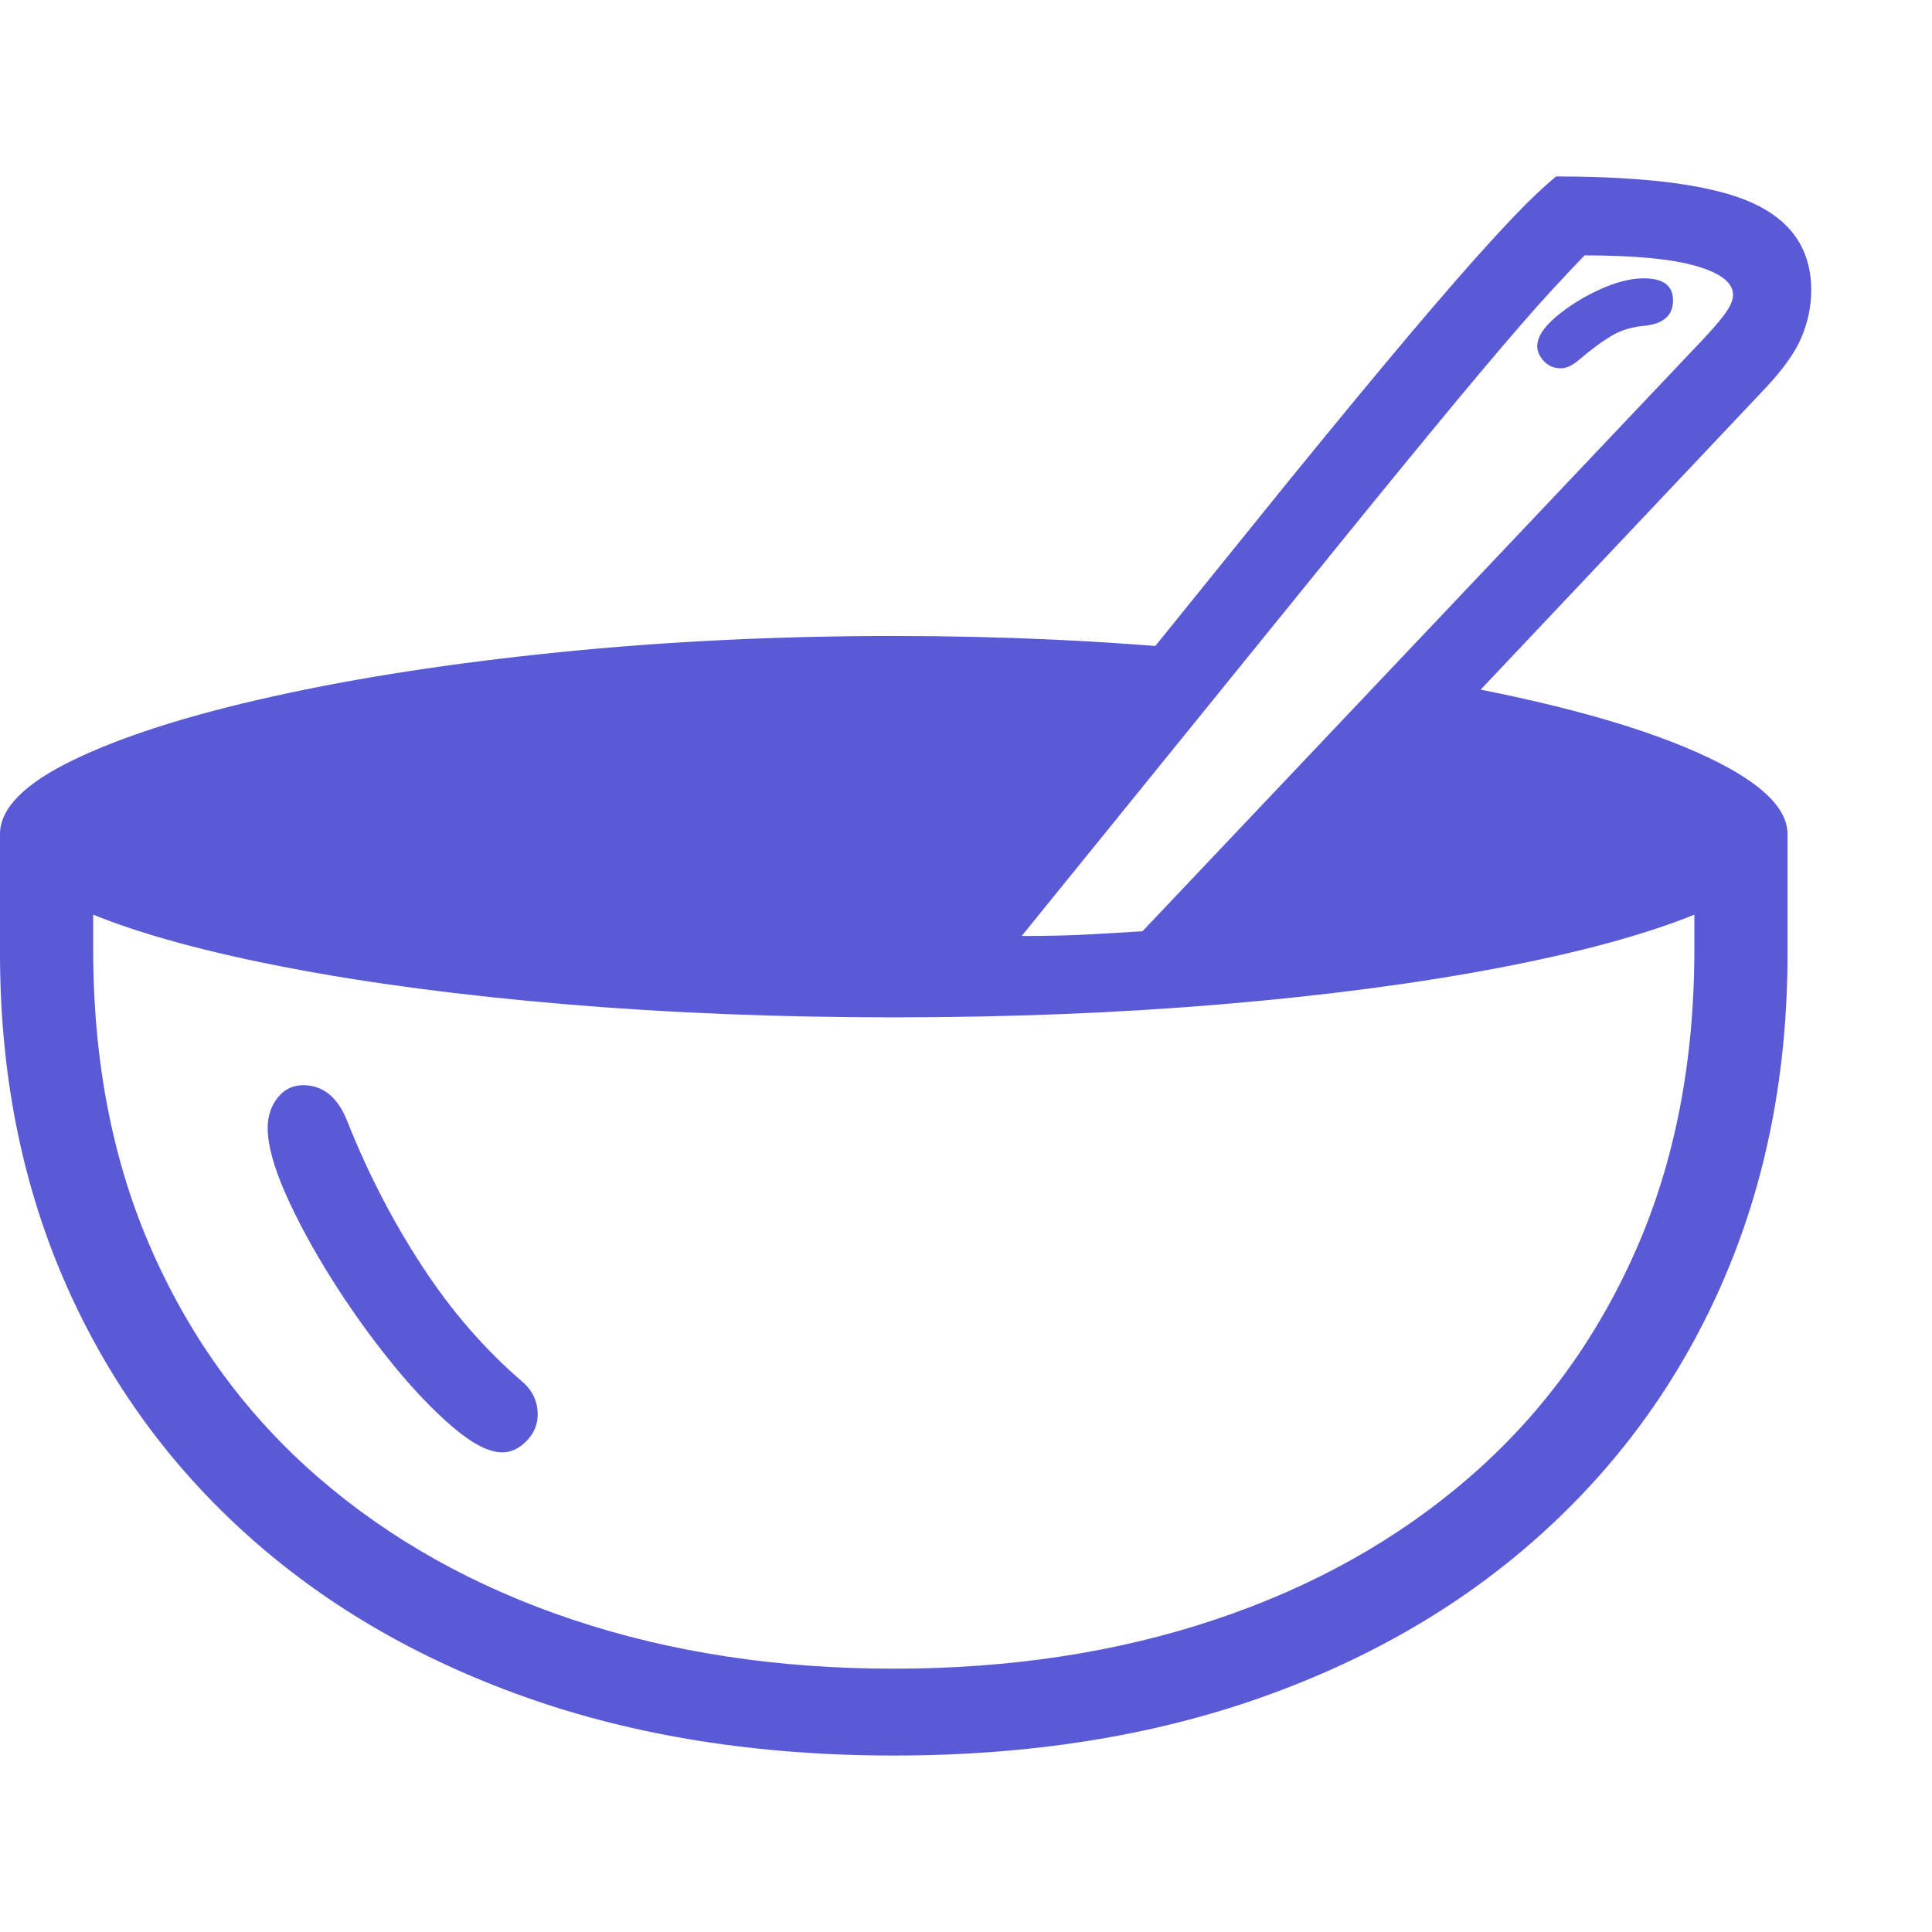 <svg version="1.1" xmlns="http://www.w3.org/2000/svg" style="fill:rgba(0,0,0,1.0)" width="256" height="256" viewBox="0 0 38.234 31.25"><path fill="rgb(90, 90, 215)" d="M17.688 31.25 C15 31.25 12.57 30.865 10.398 30.094 C8.227 29.323 6.365 28.229 4.812 26.812 C3.26 25.396 2.07 23.719 1.242 21.781 C0.414 19.844 0 17.708 0 15.375 L0 13.016 C0 12.505 0.484 12.016 1.453 11.547 C2.422 11.078 3.74 10.659 5.406 10.289 C7.073 9.919 8.964 9.628 11.078 9.414 C13.193 9.201 15.396 9.094 17.688 9.094 C18.74 9.094 19.779 9.117 20.805 9.164 C21.831 9.211 22.833 9.281 23.812 9.375 L18.5 15.484 L23.453 15.891 L28.562 10.016 C30.698 10.401 32.367 10.859 33.57 11.391 C34.773 11.922 35.375 12.464 35.375 13.016 L35.375 15.375 C35.375 17.708 34.961 19.844 34.133 21.781 C33.305 23.719 32.115 25.396 30.562 26.812 C29.01 28.229 27.148 29.323 24.977 30.094 C22.805 30.865 20.375 31.25 17.688 31.25 Z M9.938 25.25 C9.677 25.25 9.352 25.083 8.961 24.75 C8.57 24.417 8.164 23.99 7.742 23.469 C7.32 22.948 6.924 22.393 6.555 21.805 C6.185 21.216 5.883 20.656 5.648 20.125 C5.414 19.594 5.297 19.161 5.297 18.828 C5.297 18.599 5.362 18.401 5.492 18.234 C5.622 18.068 5.792 17.984 6 17.984 C6.396 17.984 6.687 18.224 6.875 18.703 C7.281 19.724 7.773 20.677 8.352 21.562 C8.93 22.448 9.589 23.208 10.328 23.844 C10.536 24.021 10.641 24.24 10.641 24.5 C10.641 24.698 10.568 24.872 10.422 25.023 C10.276 25.174 10.115 25.25 9.938 25.25 Z M17.688 29.531 C19.99 29.531 22.107 29.208 24.039 28.562 C25.971 27.917 27.646 26.982 29.062 25.758 C30.479 24.534 31.578 23.042 32.359 21.281 C33.141 19.521 33.531 17.526 33.531 15.297 L33.531 14.609 C32.552 15.005 31.258 15.357 29.648 15.664 C28.039 15.971 26.214 16.211 24.172 16.383 C22.13 16.555 19.969 16.641 17.688 16.641 C15.406 16.641 13.245 16.555 11.203 16.383 C9.161 16.211 7.336 15.971 5.727 15.664 C4.117 15.357 2.823 15.005 1.844 14.609 L1.844 15.297 C1.844 17.526 2.234 19.521 3.016 21.281 C3.797 23.042 4.896 24.534 6.312 25.758 C7.729 26.982 9.404 27.917 11.336 28.562 C13.268 29.208 15.385 29.531 17.688 29.531 Z M23.812 15.969 L17.656 15.734 L25.562 5.953 C26.521 4.776 27.315 3.815 27.945 3.07 C28.576 2.326 29.083 1.742 29.469 1.32 C29.854 0.898 30.148 0.591 30.352 0.398 C30.555 0.206 30.703 0.073 30.797 -0 C32.63 -0 33.93 0.177 34.695 0.531 C35.461 0.885 35.844 1.458 35.844 2.25 C35.844 2.563 35.781 2.87 35.656 3.172 C35.531 3.474 35.292 3.812 34.938 4.188 Z M20.219 15.031 C20.479 15.031 20.724 15.029 20.953 15.023 C21.182 15.018 21.427 15.008 21.688 14.992 C21.948 14.977 22.255 14.958 22.609 14.938 L33.5 3.438 C33.802 3.125 34.01 2.891 34.125 2.734 C34.24 2.578 34.297 2.448 34.297 2.344 C34.297 2.104 34.055 1.914 33.57 1.773 C33.086 1.633 32.349 1.562 31.359 1.562 C31.245 1.677 31.026 1.909 30.703 2.258 C30.38 2.607 29.917 3.141 29.312 3.859 C28.708 4.578 27.906 5.552 26.906 6.781 Z M30.891 3.797 C30.755 3.797 30.643 3.75 30.555 3.656 C30.466 3.562 30.422 3.464 30.422 3.359 C30.422 3.182 30.544 2.99 30.789 2.781 C31.034 2.573 31.32 2.393 31.648 2.242 C31.977 2.091 32.271 2.016 32.531 2.016 C32.917 2.016 33.109 2.161 33.109 2.453 C33.109 2.745 32.927 2.911 32.562 2.953 C32.312 2.974 32.096 3.036 31.914 3.141 C31.732 3.245 31.505 3.411 31.234 3.641 C31.109 3.745 30.995 3.797 30.891 3.797 Z M38.234 26.562" /></svg>